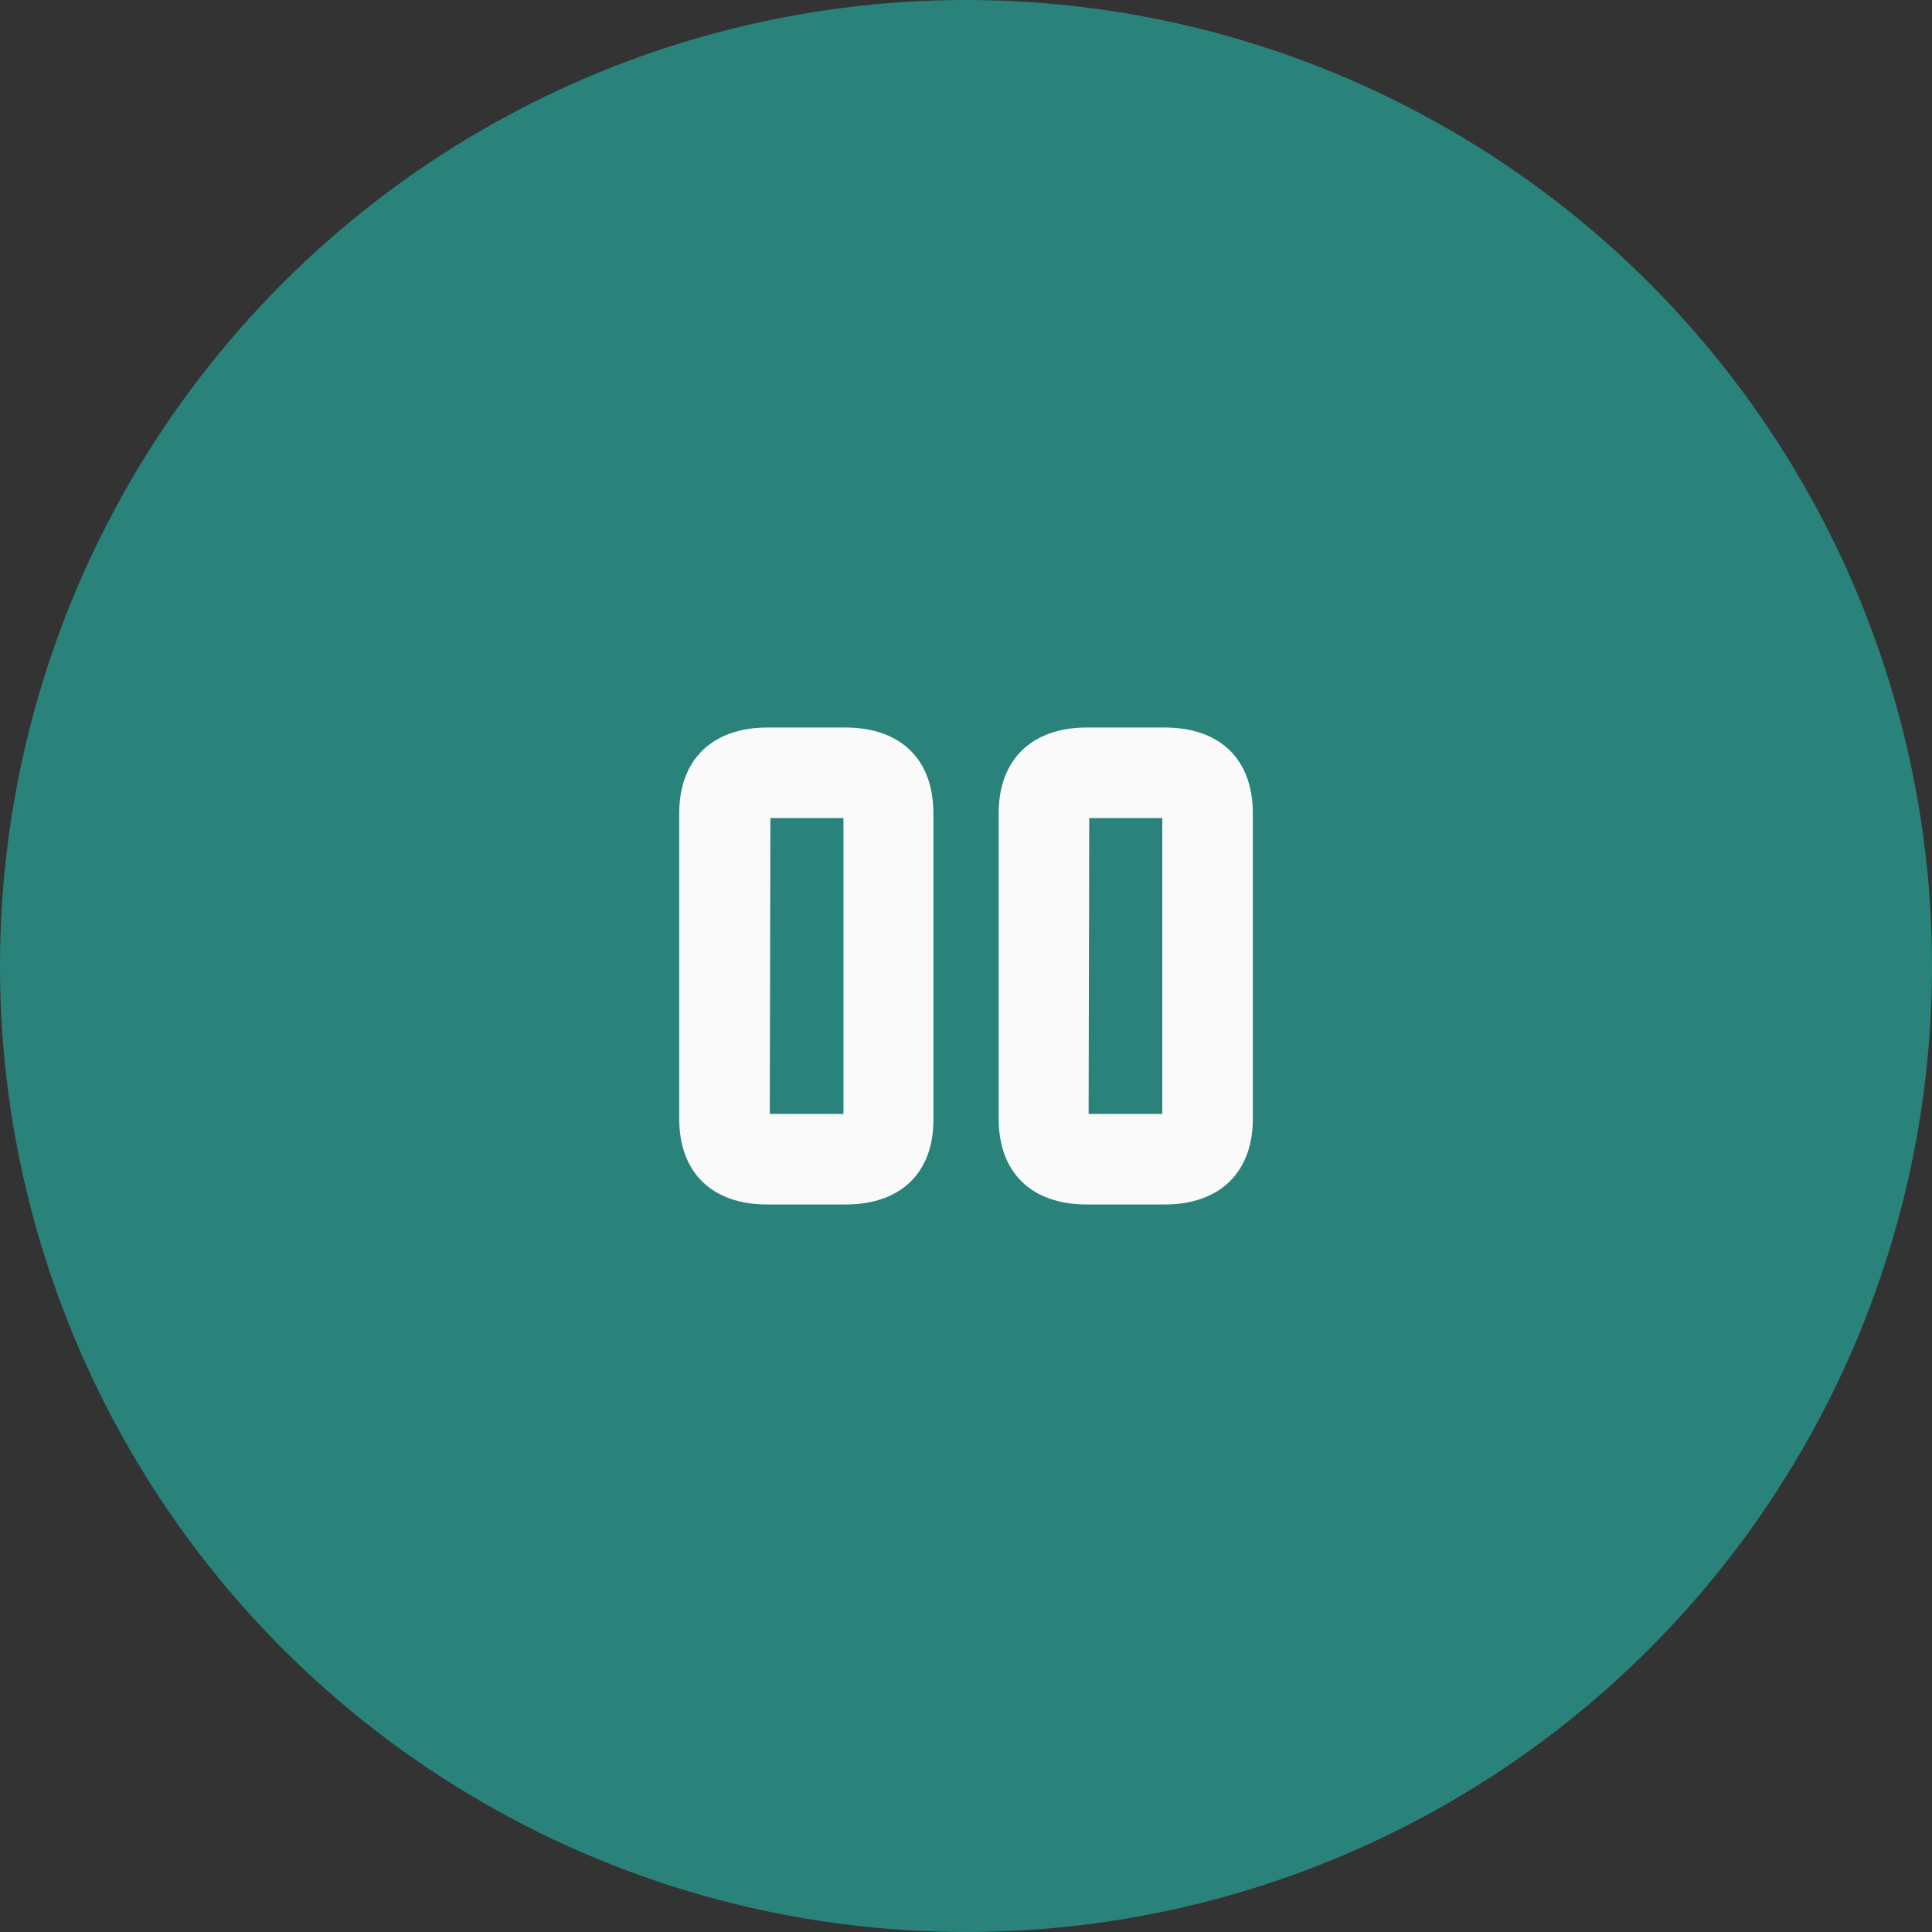 <svg width="64" height="64" viewBox="0 0 64 64" fill="none" xmlns="http://www.w3.org/2000/svg">
<rect x="0" y="0" width="64" height="64" fill="#333333" stroke="none"/>
<circle opacity="0.7" cx="32" cy="32" r="32" fill="#26A69A"/>
<path d="M28.02 39.9H25.42C23.58 39.9 22.5 38.84 22.5 37.06V26.94C22.5 25.16 23.6 24.1 25.42 24.1H28C29.84 24.1 30.92 25.16 30.92 26.94V37.06C30.94 38.84 29.84 39.9 28.02 39.9ZM25.5 36.9H27.94V27.1H25.52L25.5 36.9Z" fill="#FAFAFA"/>
<path d="M38.582 39.9H36.002C34.162 39.9 33.082 38.84 33.082 37.06V26.94C33.082 25.16 34.182 24.1 36.002 24.1H38.582C40.422 24.1 41.502 25.16 41.502 26.94V37.06C41.502 38.84 40.402 39.9 38.582 39.9ZM36.062 36.9H38.502V27.1H36.082L36.062 36.9Z" fill="#FAFAFA"/>
</svg>
